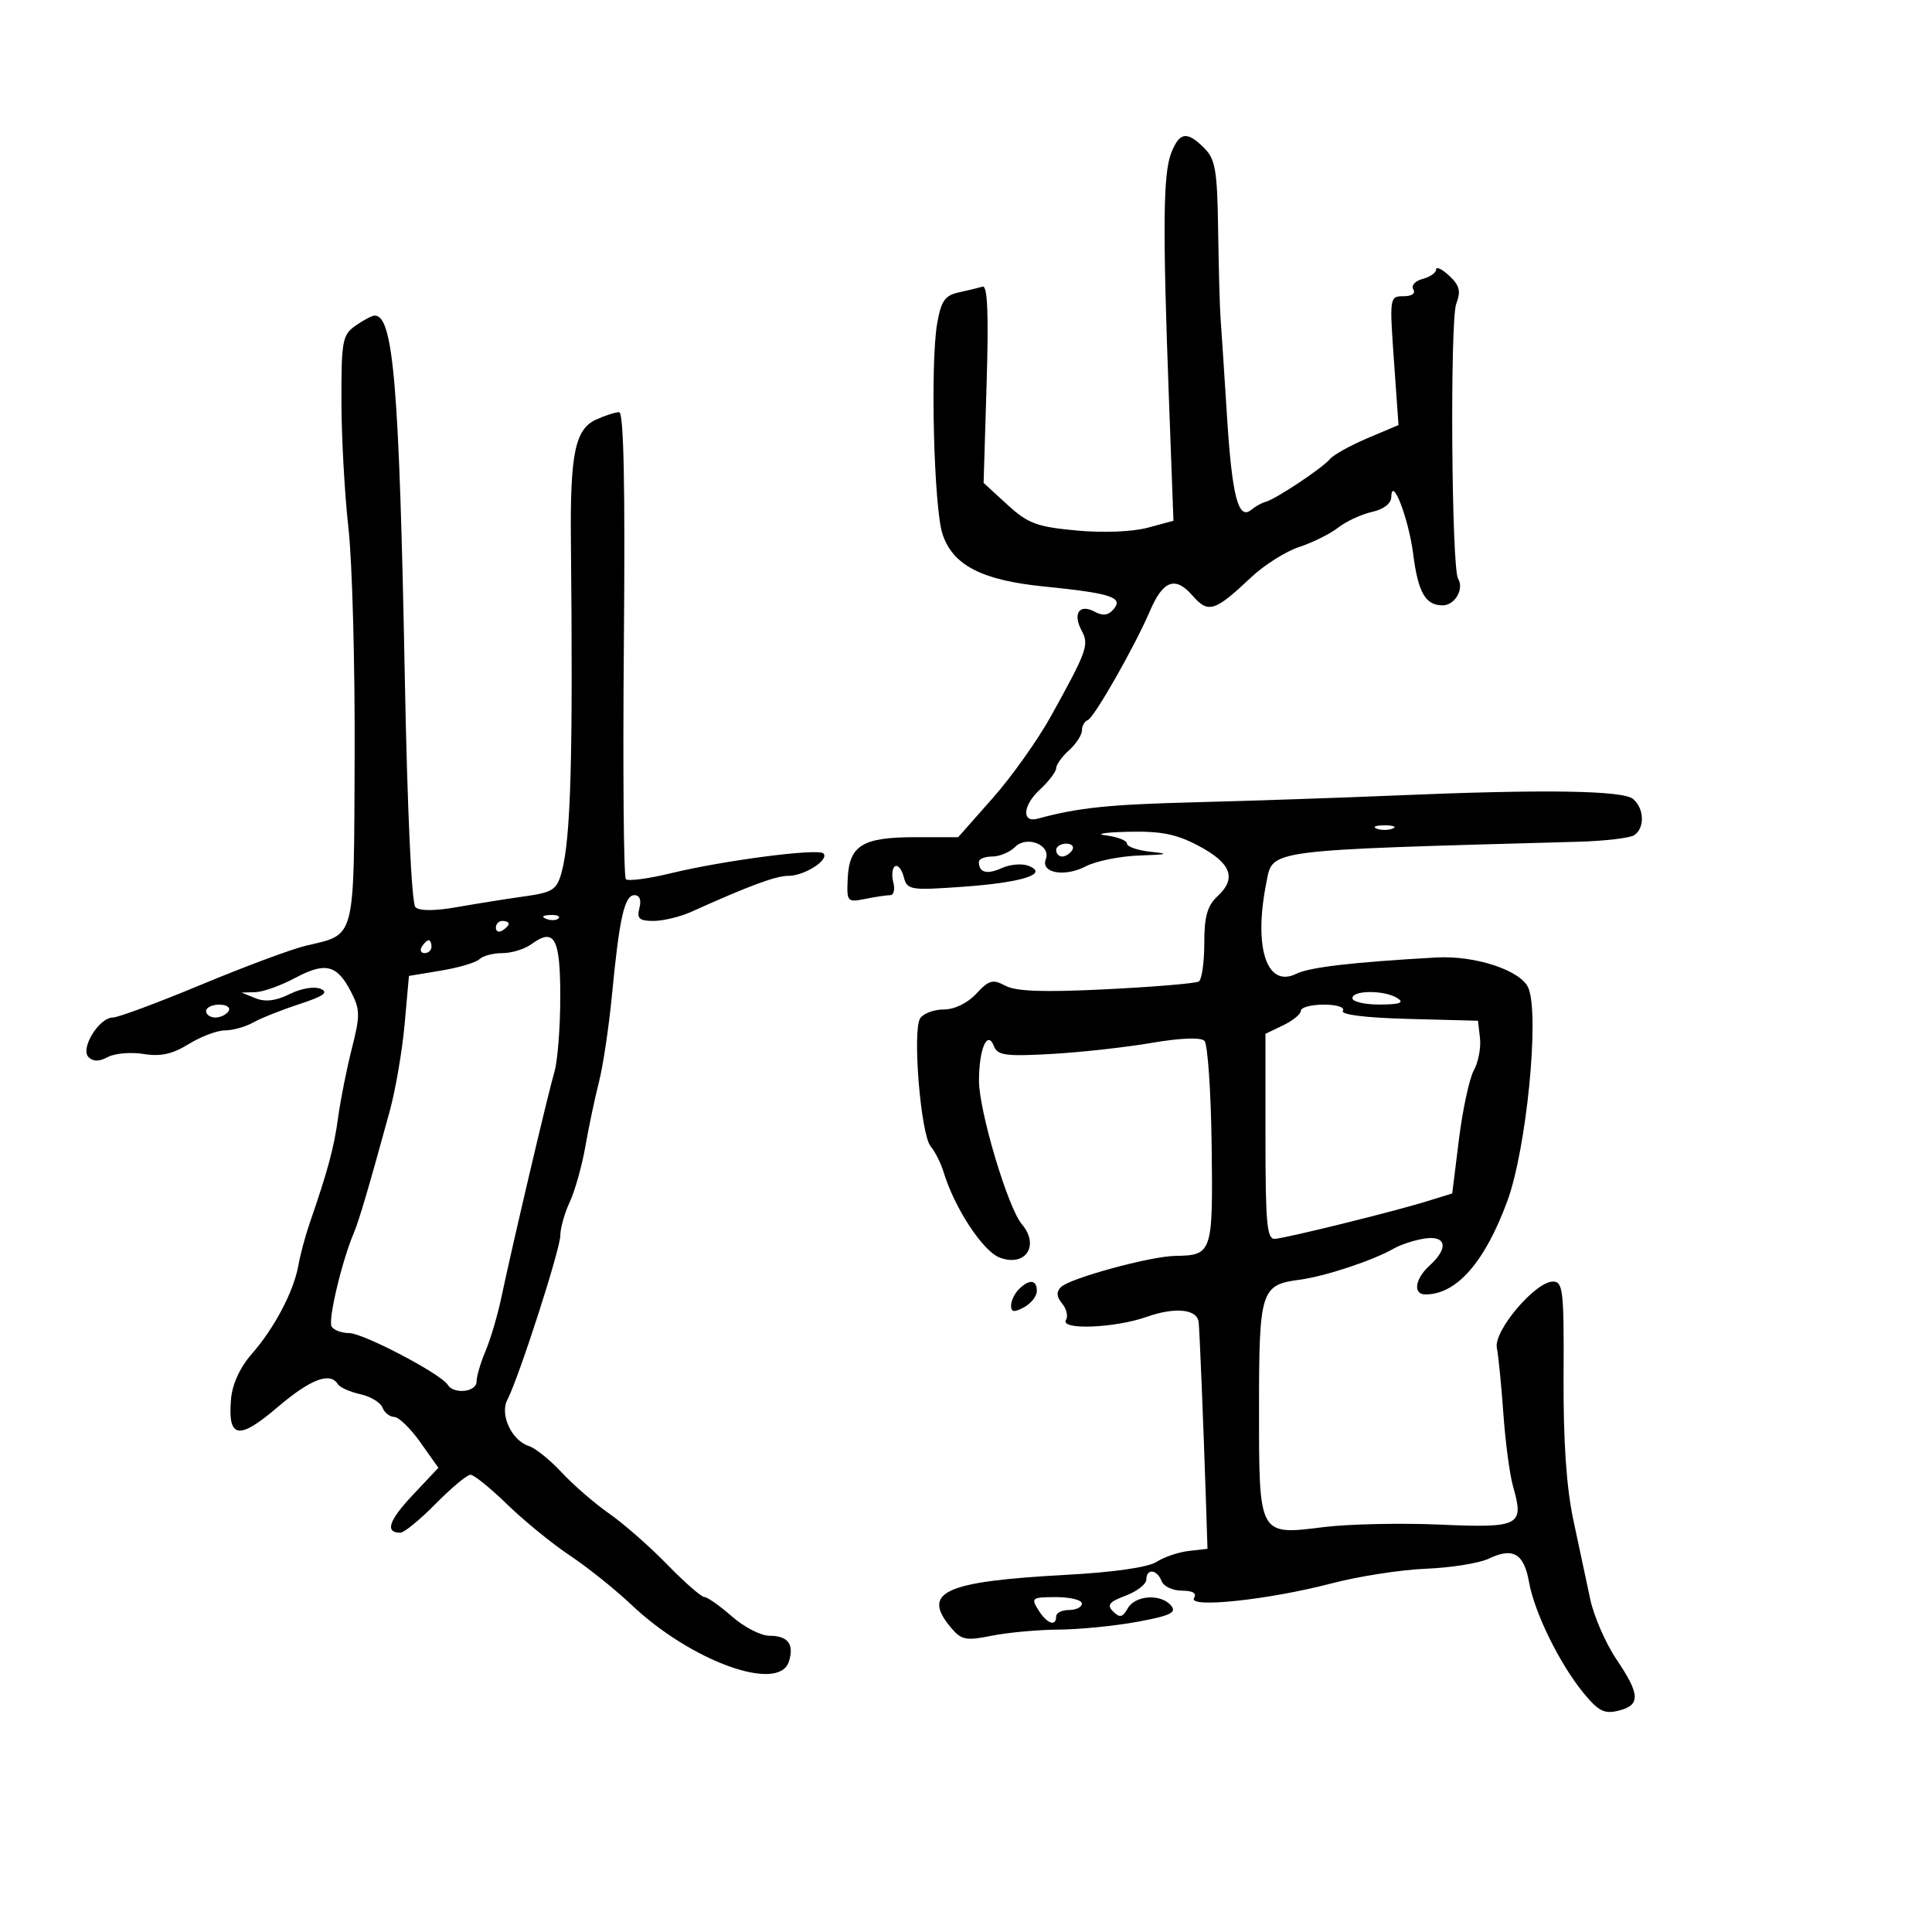 <svg xmlns="http://www.w3.org/2000/svg" width="300" height="300" viewBox="0 0 300 300" version="1.1">
	<path d="M 181.869 23.750 C 180.605 26.962, 180.524 35.311, 181.502 61.683 L 182.213 80.866 178.194 81.948 C 175.837 82.582, 171.260 82.759, 167.130 82.375 C 160.986 81.804, 159.616 81.290, 156.409 78.353 L 152.733 74.985 153.201 59.588 C 153.529 48.793, 153.345 44.286, 152.584 44.511 C 151.988 44.688, 150.323 45.089, 148.884 45.402 C 146.727 45.871, 146.136 46.720, 145.522 50.236 C 144.440 56.424, 145.011 78.882, 146.353 82.935 C 147.956 87.773, 152.442 90.094, 162.068 91.065 C 172.500 92.116, 174.456 92.745, 172.948 94.563 C 172.115 95.566, 171.275 95.682, 169.956 94.976 C 167.599 93.715, 166.539 95.270, 167.954 97.914 C 169.144 100.137, 168.817 101.049, 163.203 111.190 C 161.167 114.870, 157.088 120.607, 154.140 123.940 L 148.780 130 142.081 130 C 133.947 130, 131.876 131.266, 131.635 136.384 C 131.463 140.042, 131.547 140.141, 134.354 139.579 C 135.947 139.261, 137.696 139, 138.242 139 C 138.787 139, 138.998 138.100, 138.711 137.001 C 138.423 135.902, 138.544 134.782, 138.980 134.512 C 139.416 134.243, 140.025 134.986, 140.333 136.164 C 140.866 138.203, 141.297 138.276, 149.448 137.701 C 158.743 137.045, 162.965 135.699, 159.686 134.436 C 158.689 134.052, 156.821 134.216, 155.536 134.802 C 153.250 135.843, 152 135.501, 152 133.833 C 152 133.375, 152.932 133, 154.071 133 C 155.211 133, 156.817 132.326, 157.641 131.502 C 159.455 129.688, 163.237 131.219, 162.390 133.425 C 161.568 135.568, 165.323 136.234, 168.598 134.525 C 170.194 133.693, 173.975 132.934, 177 132.838 C 181.312 132.701, 181.690 132.579, 178.750 132.272 C 176.688 132.056, 175 131.485, 175 131.003 C 175 130.521, 173.537 129.945, 171.750 129.723 C 169.963 129.502, 171.467 129.248, 175.093 129.160 C 180.280 129.034, 182.625 129.497, 186.093 131.330 C 191.164 134.011, 192.066 136.358, 189.091 139.130 C 187.468 140.642, 187 142.287, 187 146.480 C 187 149.451, 186.617 152.119, 186.149 152.408 C 185.680 152.698, 179.245 153.238, 171.848 153.609 C 162.078 154.100, 157.779 153.952, 156.131 153.070 C 154.157 152.014, 153.568 152.174, 151.595 154.303 C 150.238 155.767, 148.212 156.750, 146.550 156.750 C 145.022 156.750, 143.372 157.369, 142.883 158.125 C 141.651 160.029, 142.971 176.161, 144.509 178 C 145.199 178.825, 146.105 180.625, 146.522 182 C 148.220 187.598, 152.627 194.306, 155.250 195.284 C 159.257 196.779, 161.474 193.395, 158.661 190.079 C 156.496 187.527, 151.999 172.439, 152.015 167.785 C 152.033 162.803, 153.340 159.837, 154.353 162.479 C 154.891 163.878, 156.224 164.055, 163.243 163.660 C 167.784 163.404, 174.783 162.631, 178.796 161.943 C 183.286 161.173, 186.449 161.049, 187.020 161.620 C 187.531 162.131, 188.037 169.439, 188.144 177.860 C 188.358 194.592, 188.247 194.929, 182.500 195.014 C 178.625 195.071, 166.118 198.482, 164.743 199.857 C 163.999 200.601, 164.054 201.360, 164.928 202.414 C 165.613 203.238, 165.882 204.382, 165.527 204.956 C 164.536 206.559, 173.074 206.238, 178.041 204.486 C 182.489 202.916, 185.905 203.267, 186.129 205.317 C 186.276 206.656, 186.890 221.738, 187.256 233 L 187.500 240.500 184.590 240.832 C 182.989 241.014, 180.739 241.778, 179.590 242.529 C 178.297 243.374, 172.924 244.142, 165.500 244.545 C 146.502 245.574, 142.981 247.220, 147.750 252.841 C 149.289 254.655, 150.043 254.794, 154 253.995 C 156.475 253.496, 161.148 253.068, 164.385 253.044 C 167.621 253.020, 173.126 252.474, 176.616 251.831 C 181.714 250.891, 182.746 250.399, 181.859 249.331 C 180.287 247.435, 176.277 247.685, 175.112 249.750 C 174.318 251.158, 173.876 251.254, 172.854 250.242 C 171.829 249.227, 172.205 248.749, 174.792 247.773 C 176.556 247.106, 178 245.985, 178 245.281 C 178 243.514, 179.659 243.668, 180.362 245.500 C 180.678 246.325, 182.103 247, 183.528 247 C 185.217 247, 185.872 247.398, 185.411 248.144 C 184.411 249.762, 197.037 248.416, 206.768 245.867 C 210.965 244.767, 217.572 243.742, 221.449 243.589 C 225.327 243.435, 229.709 242.730, 231.186 242.023 C 234.938 240.227, 236.637 241.219, 237.428 245.670 C 238.270 250.413, 242.191 258.390, 245.897 262.897 C 248.221 265.725, 249.134 266.183, 251.345 265.628 C 254.766 264.770, 254.692 263.126, 250.985 257.633 C 249.327 255.177, 247.503 250.992, 246.932 248.333 C 246.361 245.675, 245.178 240.125, 244.303 236 C 243.228 230.936, 242.737 223.709, 242.791 213.750 C 242.863 200.414, 242.706 199, 241.144 199 C 238.404 199, 231.901 206.680, 232.429 209.293 C 232.675 210.507, 233.130 215.110, 233.442 219.522 C 233.754 223.934, 234.433 229.022, 234.951 230.829 C 236.699 236.924, 236.013 237.281, 223.600 236.740 C 217.495 236.474, 209.366 236.649, 205.535 237.128 C 195.402 238.395, 195.500 238.576, 195.500 218.623 C 195.500 200.423, 195.791 199.502, 201.788 198.717 C 205.725 198.202, 213.222 195.722, 216.419 193.879 C 217.474 193.270, 219.611 192.572, 221.169 192.326 C 224.588 191.787, 224.988 193.796, 222 196.500 C 219.711 198.571, 219.358 201, 221.346 201 C 226.176 201, 230.562 195.998, 234.058 186.500 C 237.006 178.492, 239.060 157.926, 237.356 153.484 C 236.296 150.724, 229.149 148.332, 223 148.679 C 210.008 149.413, 203.358 150.188, 201.284 151.210 C 196.694 153.471, 194.621 147.147, 196.641 137.047 C 197.679 131.856, 196.064 132.067, 245 130.708 C 249.125 130.594, 253.063 130.136, 253.750 129.691 C 255.429 128.604, 255.334 125.522, 253.577 124.063 C 251.960 122.722, 239.588 122.543, 216.500 123.527 C 208.250 123.878, 194.429 124.347, 185.786 124.570 C 172.108 124.921, 167.458 125.403, 161.125 127.126 C 158.623 127.806, 158.805 125.085, 161.424 122.658 C 162.841 121.345, 164 119.830, 164 119.290 C 164 118.751, 164.900 117.495, 166 116.500 C 167.100 115.505, 168 114.122, 168 113.428 C 168 112.734, 168.401 112.017, 168.890 111.833 C 169.897 111.456, 176.201 100.396, 178.584 94.827 C 180.605 90.105, 182.513 89.424, 185.169 92.480 C 187.616 95.294, 188.616 94.985, 194.246 89.675 C 196.292 87.745, 199.661 85.613, 201.733 84.938 C 203.805 84.262, 206.534 82.906, 207.797 81.924 C 209.060 80.942, 211.423 79.846, 213.047 79.490 C 214.853 79.093, 216.016 78.192, 216.040 77.171 C 216.122 73.744, 218.736 80.532, 219.430 85.975 C 220.199 92.005, 221.339 94, 224.015 94 C 225.916 94, 227.391 91.442, 226.408 89.851 C 225.388 88.202, 225.134 49.777, 226.126 47.169 C 226.872 45.206, 226.650 44.322, 225.031 42.814 C 223.914 41.774, 223 41.337, 223 41.844 C 223 42.352, 222.055 43.014, 220.899 43.316 C 219.743 43.619, 219.095 44.345, 219.458 44.933 C 219.849 45.565, 219.226 46, 217.930 46 C 215.778 46, 215.754 46.164, 216.451 56.001 L 217.160 66.002 212.330 68.047 C 209.674 69.171, 207.050 70.633, 206.500 71.296 C 205.339 72.696, 197.972 77.586, 196.500 77.934 C 195.950 78.064, 194.969 78.611, 194.320 79.150 C 192.279 80.843, 191.312 77.117, 190.518 64.500 C 190.103 57.900, 189.660 51.150, 189.533 49.500 C 189.406 47.850, 189.234 41.663, 189.151 35.750 C 189.020 26.454, 188.729 24.729, 187 23 C 184.311 20.311, 183.155 20.480, 181.869 23.750 M 55.223 50.557 C 53.171 51.994, 53.001 52.897, 53.017 62.307 C 53.027 67.913, 53.517 76.775, 54.107 82 C 54.696 87.225, 55.129 103.157, 55.069 117.405 C 54.945 146.385, 55.301 145.002, 47.500 146.849 C 45.300 147.369, 37.987 150.091, 31.249 152.898 C 24.512 155.704, 18.334 158, 17.522 158 C 15.391 158, 12.424 162.824, 13.744 164.144 C 14.466 164.866, 15.389 164.862, 16.752 164.133 C 17.834 163.554, 20.329 163.341, 22.296 163.661 C 24.938 164.089, 26.772 163.686, 29.305 162.121 C 31.192 160.954, 33.725 160, 34.934 160 C 36.143 160, 38.114 159.447, 39.316 158.772 C 40.517 158.096, 43.750 156.810, 46.500 155.913 C 50.250 154.690, 51.072 154.099, 49.788 153.549 C 48.811 153.130, 46.751 153.476, 44.987 154.357 C 42.867 155.414, 41.208 155.620, 39.699 155.012 L 37.500 154.127 39.655 154.063 C 40.841 154.029, 43.615 153.037, 45.820 151.860 C 50.532 149.345, 52.320 149.784, 54.495 153.990 C 55.928 156.761, 55.943 157.678, 54.639 162.792 C 53.839 165.931, 52.879 170.750, 52.506 173.500 C 51.868 178.207, 50.924 181.714, 48.067 190 C 47.403 191.925, 46.623 194.840, 46.334 196.478 C 45.623 200.504, 42.603 206.244, 39.090 210.245 C 37.266 212.322, 36.074 214.918, 35.873 217.249 C 35.346 223.369, 37.043 223.677, 43.045 218.554 C 48.188 214.164, 51.252 212.981, 52.452 214.923 C 52.766 215.431, 54.330 216.133, 55.928 216.484 C 57.526 216.835, 59.081 217.770, 59.385 218.561 C 59.689 219.352, 60.514 220.010, 61.219 220.021 C 61.923 220.033, 63.754 221.815, 65.286 223.981 L 68.072 227.920 64.092 232.145 C 60.353 236.115, 59.734 238, 62.169 238 C 62.747 238, 65.217 235.975, 67.657 233.500 C 70.097 231.025, 72.529 229, 73.062 229 C 73.594 229, 76.161 231.074, 78.765 233.608 C 81.369 236.142, 85.750 239.715, 88.500 241.547 C 91.250 243.379, 95.545 246.818, 98.045 249.189 C 107.314 257.980, 120.946 262.897, 122.497 258.009 C 123.352 255.315, 122.361 254, 119.476 254 C 118.152 254, 115.532 252.650, 113.653 251 C 111.774 249.350, 109.845 247.993, 109.368 247.984 C 108.891 247.976, 106.292 245.699, 103.593 242.924 C 100.894 240.150, 96.844 236.596, 94.593 235.026 C 92.342 233.457, 89.026 230.585, 87.225 228.646 C 85.423 226.706, 83.133 224.860, 82.135 224.543 C 79.463 223.695, 77.576 219.670, 78.775 217.375 C 80.556 213.964, 87 193.984, 87 191.874 C 87 190.734, 87.661 188.384, 88.469 186.651 C 89.277 184.918, 90.370 181.025, 90.897 178 C 91.425 174.975, 92.375 170.475, 93.008 168 C 93.642 165.525, 94.549 159.450, 95.025 154.500 C 96.176 142.520, 96.969 139, 98.520 139 C 99.320 139, 99.614 139.762, 99.290 141 C 98.862 142.637, 99.259 143, 101.482 143 C 102.976 143, 105.616 142.362, 107.349 141.582 C 116.463 137.480, 120.465 136, 122.436 136 C 124.921 136, 128.825 133.492, 127.853 132.520 C 127.030 131.697, 112.423 133.597, 104.154 135.602 C 100.664 136.449, 97.528 136.861, 97.185 136.519 C 96.843 136.176, 96.703 119.719, 96.874 99.948 C 97.087 75.401, 96.854 64, 96.140 64 C 95.565 64, 93.955 64.519, 92.564 65.153 C 89.306 66.637, 88.515 70.449, 88.651 84 C 88.991 117.813, 88.638 130.301, 87.193 135.500 C 86.450 138.170, 85.816 138.576, 81.429 139.190 C 78.718 139.570, 74.025 140.317, 71 140.851 C 67.515 141.465, 65.136 141.472, 64.508 140.868 C 63.915 140.299, 63.251 125.951, 62.859 105.208 C 62.002 59.989, 61.089 49, 58.187 49 C 57.779 49, 56.445 49.701, 55.223 50.557 M 213.750 128.662 C 214.438 128.940, 215.563 128.940, 216.250 128.662 C 216.938 128.385, 216.375 128.158, 215 128.158 C 213.625 128.158, 213.063 128.385, 213.750 128.662 M 164 132 C 164 132.550, 164.423 133, 164.941 133 C 165.459 133, 166.160 132.550, 166.500 132 C 166.840 131.450, 166.416 131, 165.559 131 C 164.702 131, 164 131.450, 164 132 M 84.813 142.683 C 85.534 142.972, 86.397 142.936, 86.729 142.604 C 87.061 142.272, 86.471 142.036, 85.417 142.079 C 84.252 142.127, 84.015 142.364, 84.813 142.683 M 77 144.059 C 77 144.641, 77.450 144.840, 78 144.500 C 78.550 144.160, 79 143.684, 79 143.441 C 79 143.198, 78.550 143, 78 143 C 77.450 143, 77 143.477, 77 144.059 M 82.517 146.611 C 81.472 147.375, 79.444 148, 78.009 148 C 76.574 148, 74.973 148.423, 74.450 148.940 C 73.927 149.457, 71.250 150.254, 68.500 150.711 L 63.500 151.542 62.832 159.021 C 62.464 163.134, 61.426 169.200, 60.524 172.500 C 57.322 184.215, 55.757 189.526, 54.922 191.500 C 53.068 195.887, 50.902 205.033, 51.492 205.987 C 51.836 206.544, 53.061 207, 54.213 207 C 56.400 207, 68.467 213.328, 69.515 215.024 C 70.460 216.553, 74 216.166, 74 214.534 C 74 213.728, 74.628 211.590, 75.395 209.784 C 76.163 207.978, 77.265 204.250, 77.844 201.500 C 79.577 193.279, 85.115 169.729, 86.092 166.429 C 86.591 164.740, 87 159.501, 87 154.786 C 87 145.632, 86.100 143.991, 82.517 146.611 M 65.500 147 C 65.160 147.550, 65.359 148, 65.941 148 C 66.523 148, 67 147.550, 67 147 C 67 146.450, 66.802 146, 66.559 146 C 66.316 146, 65.840 146.450, 65.500 147 M 210 155 C 210 155.550, 211.912 155.993, 214.250 155.985 C 217.362 155.973, 218.099 155.710, 217 155 C 215.026 153.724, 210 153.724, 210 155 M 32 157 C 32 157.550, 32.648 158, 33.441 158 C 34.234 158, 35.160 157.550, 35.500 157 C 35.840 156.450, 35.191 156, 34.059 156 C 32.927 156, 32 156.450, 32 157 M 202 156.945 C 202 157.465, 200.762 158.484, 199.250 159.210 L 196.500 160.529 196.500 176.515 C 196.500 190.117, 196.724 192.480, 198 192.366 C 200.001 192.187, 216.466 188.117, 221.500 186.557 L 225.500 185.318 226.545 176.909 C 227.120 172.284, 228.160 167.465, 228.857 166.201 C 229.553 164.936, 229.983 162.686, 229.812 161.201 L 229.500 158.500 218.712 158.216 C 212.099 158.042, 208.155 157.558, 208.521 156.966 C 208.862 156.414, 207.593 156, 205.559 156 C 203.602 156, 202 156.425, 202 156.945 M 158.200 200.200 C 157.540 200.860, 157 202.001, 157 202.735 C 157 203.760, 157.464 203.822, 159 203 C 160.100 202.411, 161 201.270, 161 200.465 C 161 198.689, 159.823 198.577, 158.200 200.200 M 161.232 250 C 162.564 252.132, 164 252.651, 164 251 C 164 250.450, 164.900 250, 166 250 C 167.100 250, 168 249.550, 168 249 C 168 248.450, 166.196 248, 163.992 248 C 160.233 248, 160.061 248.125, 161.232 250" stroke="none" fill="black" fill-rule="evenodd"/>
</svg>
